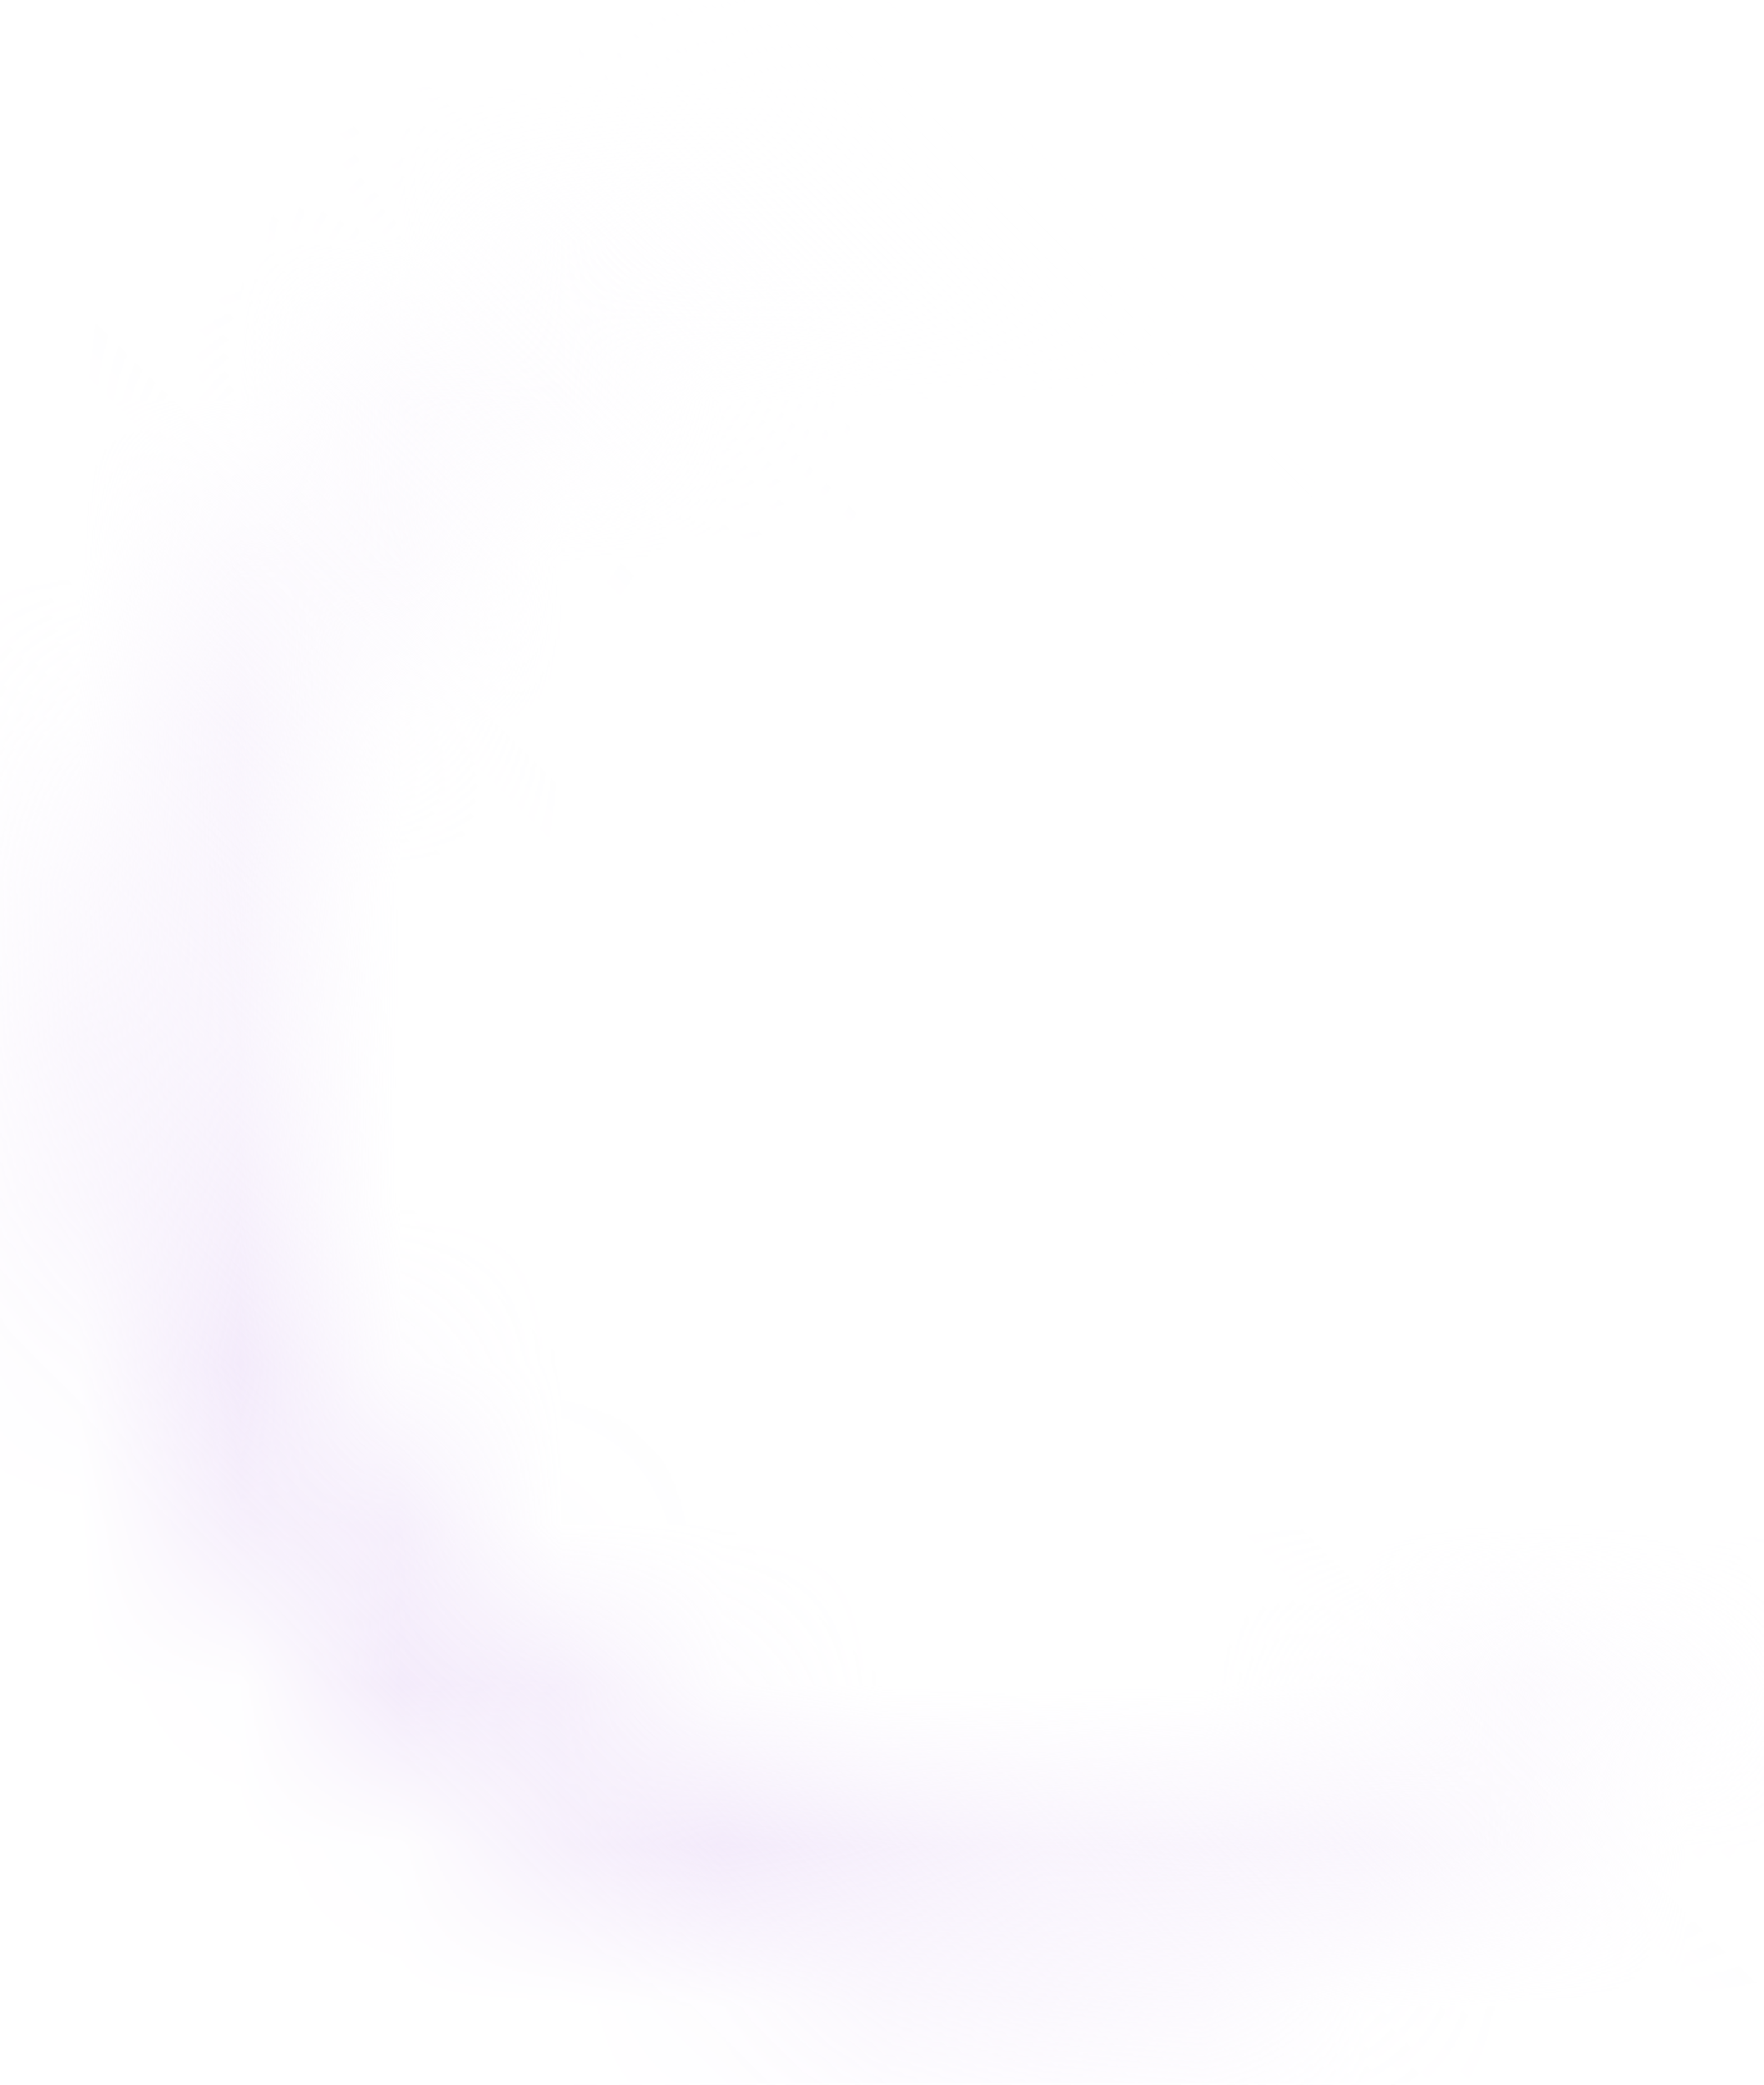 <svg width="11" height="13" viewBox="0 0 11 13" fill="none" xmlns="http://www.w3.org/2000/svg">
<mask id="path-1-inside-1_4238_5473" fill="white">
<path d="M10.728 10.728C9.889 11.567 8.82 12.139 7.656 12.37C6.492 12.601 5.286 12.483 4.189 12.029C3.093 11.574 2.156 10.805 1.497 9.819C0.837 8.832 0.485 7.672 0.485 6.485C0.485 5.299 0.837 4.139 1.497 3.152C2.156 2.165 3.093 1.396 4.189 0.942C5.286 0.488 6.492 0.369 7.656 0.601C8.82 0.832 9.889 1.404 10.728 2.243L9.879 3.091C9.208 2.42 8.353 1.963 7.422 1.778C6.491 1.592 5.526 1.687 4.648 2.051C3.771 2.414 3.022 3.029 2.494 3.819C1.967 4.608 1.685 5.536 1.685 6.485C1.685 7.435 1.967 8.363 2.494 9.152C3.022 9.941 3.771 10.557 4.648 10.92C5.526 11.283 6.491 11.378 7.422 11.193C8.353 11.008 9.208 10.551 9.879 9.879L10.728 10.728Z"/>
</mask>
<path d="M10.728 10.728C9.889 11.567 8.82 12.139 7.656 12.37C6.492 12.601 5.286 12.483 4.189 12.029C3.093 11.574 2.156 10.805 1.497 9.819C0.837 8.832 0.485 7.672 0.485 6.485C0.485 5.299 0.837 4.139 1.497 3.152C2.156 2.165 3.093 1.396 4.189 0.942C5.286 0.488 6.492 0.369 7.656 0.601C8.82 0.832 9.889 1.404 10.728 2.243L9.879 3.091C9.208 2.42 8.353 1.963 7.422 1.778C6.491 1.592 5.526 1.687 4.648 2.051C3.771 2.414 3.022 3.029 2.494 3.819C1.967 4.608 1.685 5.536 1.685 6.485C1.685 7.435 1.967 8.363 2.494 9.152C3.022 9.941 3.771 10.557 4.648 10.92C5.526 11.283 6.491 11.378 7.422 11.193C8.353 11.008 9.208 10.551 9.879 9.879L10.728 10.728Z" stroke="url(#paint0_linear_4238_5473)" stroke-width="3" mask="url(#path-1-inside-1_4238_5473)"/>
<defs>
<linearGradient id="paint0_linear_4238_5473" x1="9.314" y1="3.657" x2="2.243" y2="10.728" gradientUnits="userSpaceOnUse">
<stop stop-color="white" stop-opacity="0"/>
<stop offset="1" stop-color="#F1E6FA"/>
</linearGradient>
</defs>
</svg>
